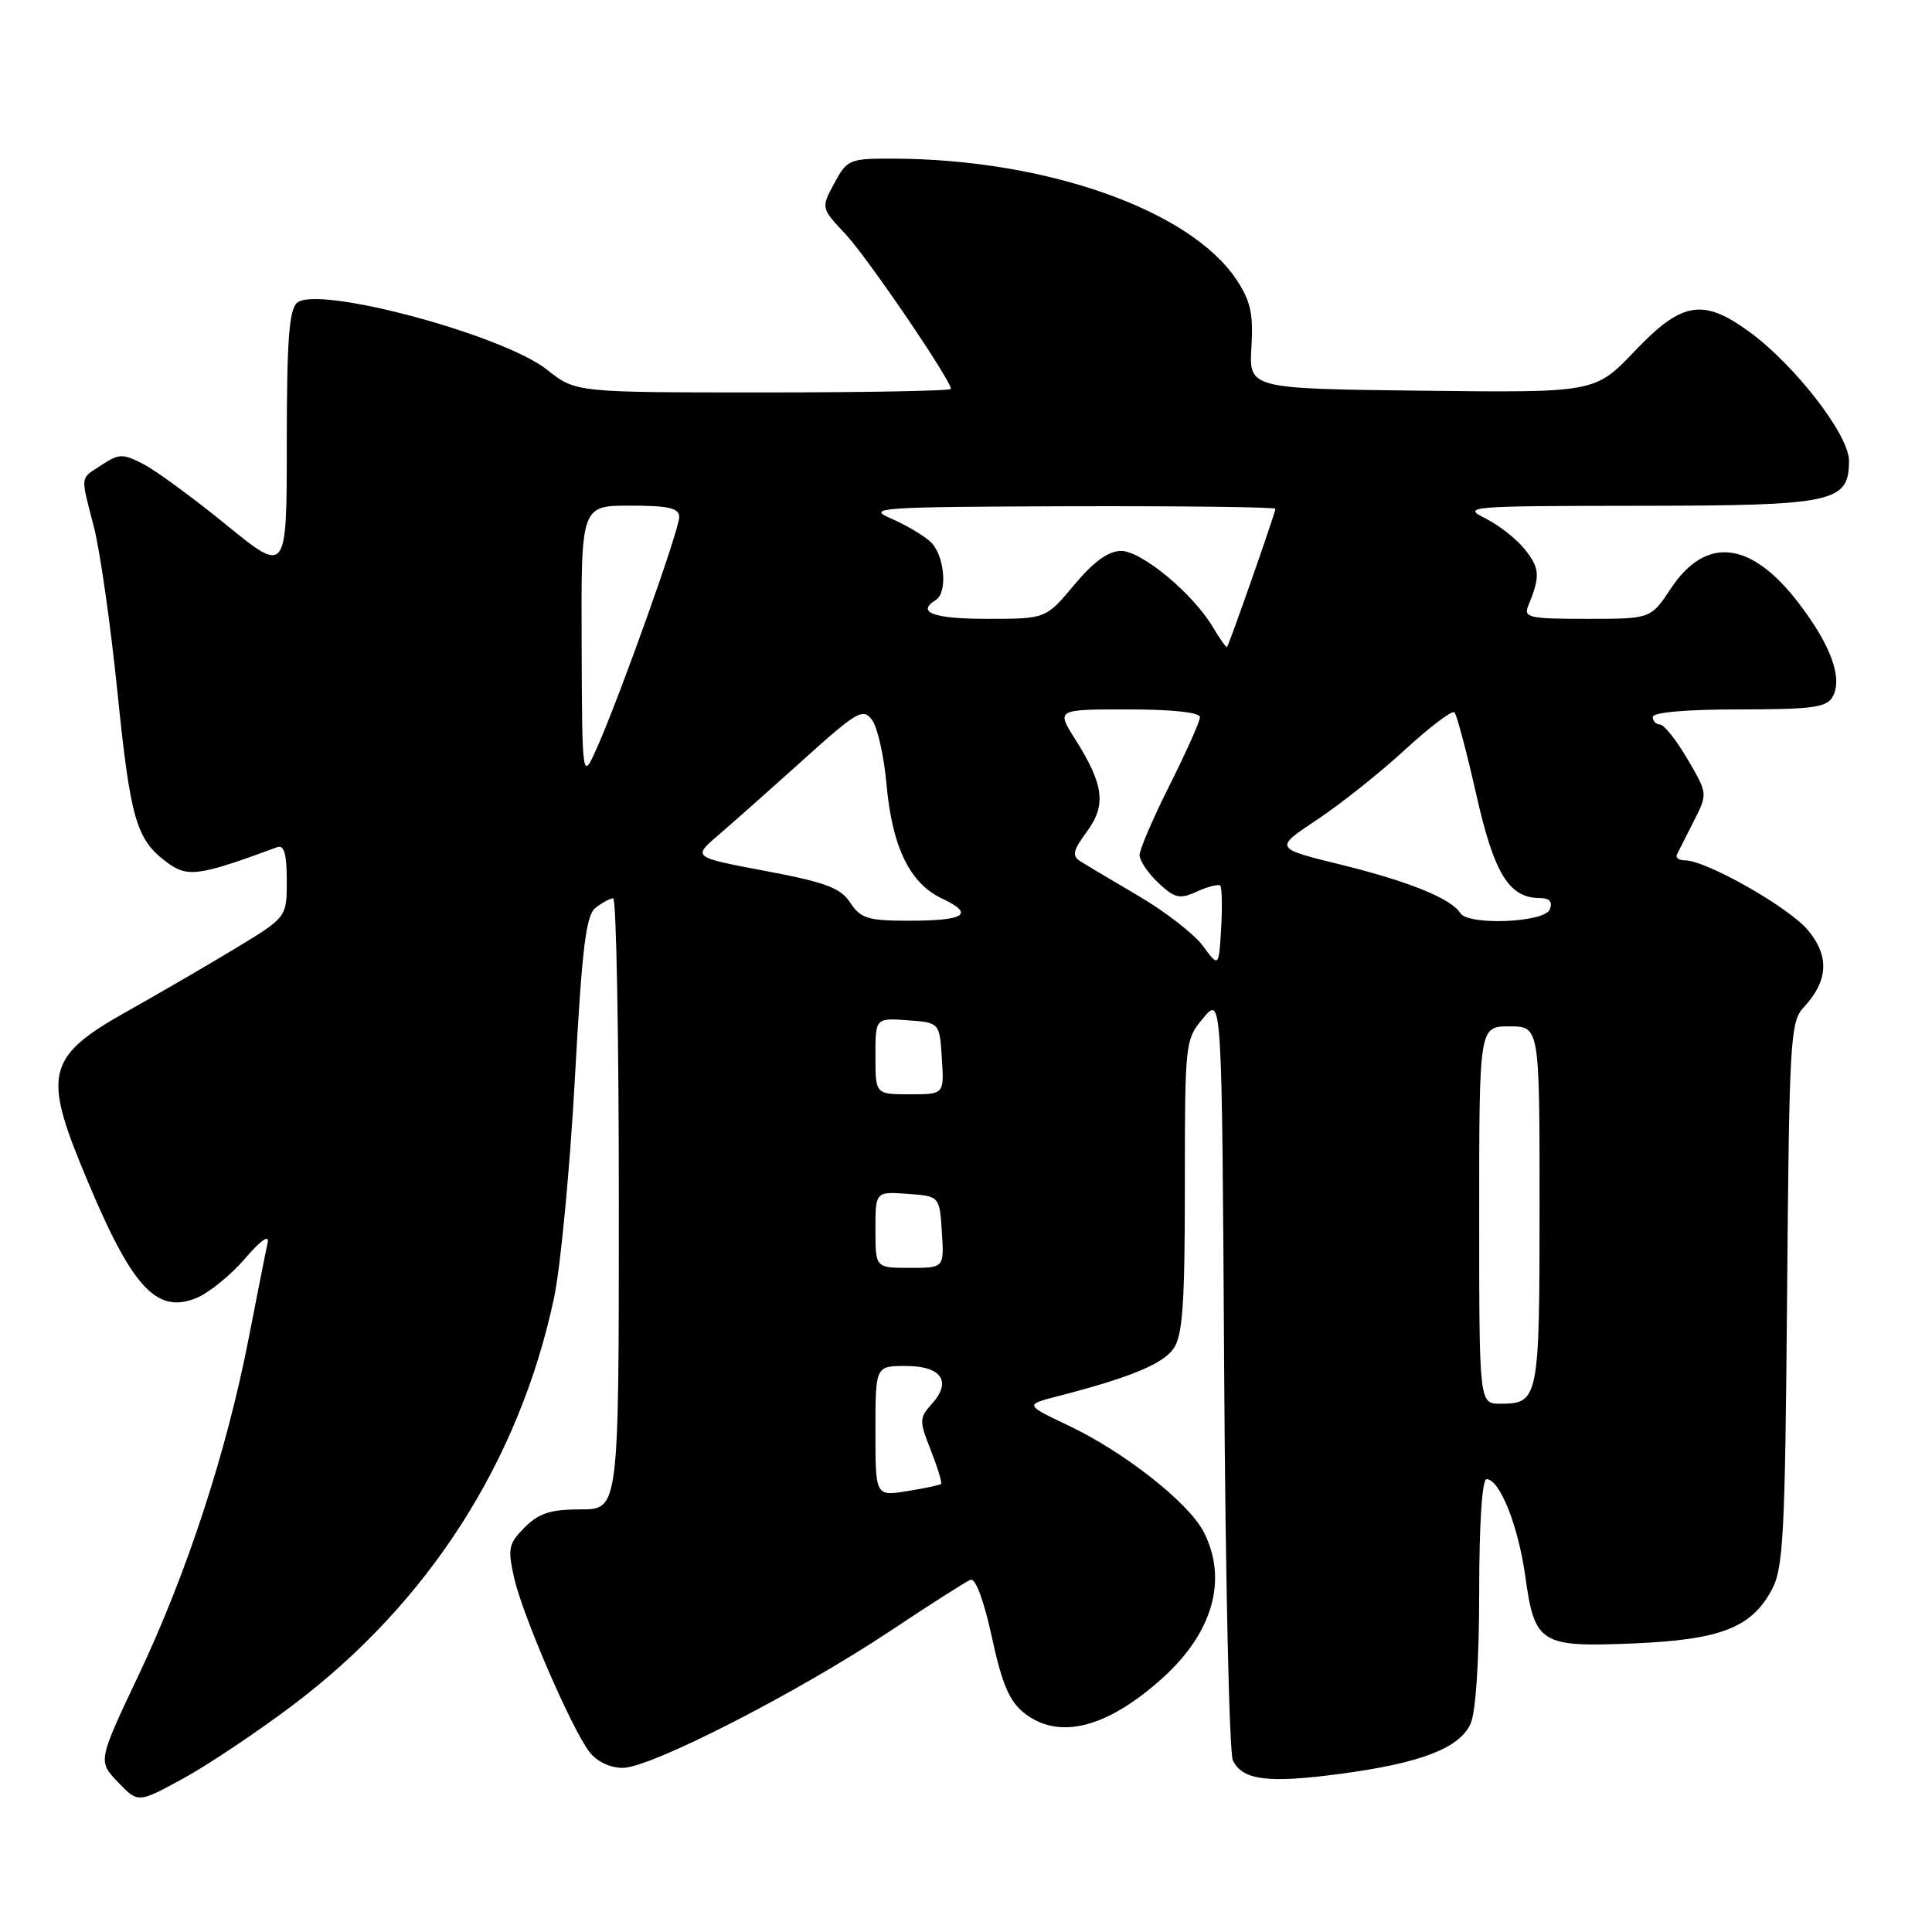 <?xml version="1.0" encoding="UTF-8" standalone="no"?>
<!DOCTYPE svg PUBLIC "-//W3C//DTD SVG 1.1//EN" "http://www.w3.org/Graphics/SVG/1.1/DTD/svg11.dtd" >
<svg xmlns="http://www.w3.org/2000/svg" xmlns:xlink="http://www.w3.org/1999/xlink" version="1.1" viewBox="0 0 256 256">
 <g >
 <path fill="currentColor"
d=" M 38.79 225.95 C 56.77 212.40 68.82 193.61 73.42 171.94 C 74.28 167.85 75.52 154.82 76.17 143.00 C 77.12 125.55 77.64 121.27 78.92 120.28 C 79.79 119.61 80.84 119.05 81.25 119.03 C 81.66 119.01 82.00 137.22 82.00 159.50 C 82.00 200.00 82.00 200.00 76.95 200.00 C 72.98 200.00 71.41 200.50 69.53 202.38 C 67.39 204.52 67.25 205.17 68.12 209.06 C 69.24 214.02 75.67 228.91 78.07 232.10 C 79.07 233.41 80.80 234.25 82.53 234.25 C 86.21 234.25 105.61 224.32 117.89 216.16 C 123.17 212.64 127.99 209.57 128.60 209.33 C 129.26 209.07 130.38 212.09 131.43 216.94 C 132.77 223.15 133.75 225.44 135.72 226.99 C 140.31 230.60 146.68 228.99 154.04 222.35 C 160.75 216.30 162.72 209.24 159.48 202.96 C 157.48 199.10 148.99 192.42 141.64 188.92 C 135.78 186.14 135.78 186.14 140.14 185.01 C 149.64 182.57 154.07 180.75 155.50 178.70 C 156.71 176.97 157.00 172.79 157.00 157.17 C 157.00 138.05 157.03 137.75 159.46 134.87 C 161.91 131.95 161.91 131.95 162.21 181.73 C 162.37 209.10 162.89 232.29 163.36 233.26 C 164.65 235.90 168.01 236.32 177.57 235.05 C 188.25 233.63 193.38 231.65 194.86 228.40 C 195.55 226.89 196.00 219.98 196.00 210.95 C 196.00 201.91 196.39 196.00 196.97 196.00 C 198.72 196.00 201.17 202.13 202.11 208.88 C 203.36 217.83 204.09 218.28 216.50 217.76 C 227.94 217.27 232.02 215.70 234.73 210.73 C 236.31 207.84 236.53 203.68 236.80 171.51 C 237.08 137.92 237.22 135.39 238.97 133.51 C 242.27 129.98 242.45 126.68 239.53 123.22 C 236.97 120.18 226.07 114.00 223.26 114.00 C 222.47 114.00 222.00 113.66 222.19 113.25 C 222.39 112.84 223.39 110.85 224.42 108.83 C 226.29 105.17 226.29 105.17 223.60 100.58 C 222.12 98.06 220.48 96.00 219.96 96.00 C 219.43 96.00 219.00 95.55 219.00 95.00 C 219.00 94.39 223.48 94.00 230.45 94.00 C 240.10 94.00 242.05 93.74 242.83 92.33 C 244.20 89.90 242.63 85.54 238.38 79.97 C 232.03 71.64 226.04 70.95 221.37 78.02 C 218.73 82.00 218.73 82.00 210.26 82.00 C 202.58 82.00 201.85 81.84 202.51 80.25 C 204.10 76.38 204.04 75.32 202.10 72.86 C 200.99 71.45 198.60 69.56 196.79 68.67 C 193.66 67.12 194.63 67.04 217.03 67.02 C 243.11 67.00 245.00 66.59 245.00 61.03 C 245.00 57.62 237.77 48.29 231.73 43.92 C 225.62 39.49 222.85 39.97 216.61 46.52 C 211.35 52.04 211.35 52.04 188.42 51.77 C 165.50 51.50 165.50 51.50 165.82 46.00 C 166.09 41.54 165.70 39.84 163.80 37.00 C 157.62 27.79 138.56 21.09 118.41 21.02 C 112.54 21.00 112.25 21.12 110.55 24.28 C 108.78 27.56 108.78 27.56 112.04 31.03 C 114.95 34.13 126.00 50.37 126.00 51.53 C 126.00 51.79 114.81 52.00 101.14 52.00 C 76.28 52.00 76.28 52.00 72.50 49.00 C 66.66 44.36 42.17 37.79 39.37 40.11 C 38.31 40.99 38.00 45.14 38.00 58.66 C 38.00 76.07 38.00 76.07 30.00 69.56 C 25.61 65.98 20.66 62.36 19.01 61.50 C 16.27 60.09 15.78 60.10 13.50 61.59 C 10.55 63.52 10.64 62.82 12.45 69.86 C 13.25 72.96 14.64 82.70 15.54 91.50 C 17.29 108.65 18.04 111.24 22.14 114.28 C 24.87 116.30 26.33 116.09 36.75 112.25 C 37.64 111.92 38.00 113.18 38.00 116.66 C 38.00 121.54 38.00 121.54 31.25 125.63 C 27.54 127.88 21.01 131.67 16.76 134.06 C 6.53 139.78 5.78 142.20 10.61 154.08 C 17.25 170.42 20.56 174.25 26.05 171.98 C 27.71 171.29 30.61 168.94 32.47 166.76 C 34.54 164.35 35.71 163.52 35.47 164.65 C 35.24 165.67 34.11 171.38 32.95 177.34 C 30.02 192.40 24.77 208.45 18.38 221.93 C 12.97 233.36 12.97 233.36 15.63 236.14 C 18.29 238.92 18.29 238.92 24.19 235.71 C 27.44 233.94 34.01 229.55 38.79 225.95 Z  M 116.00 189.63 C 116.00 181.00 116.00 181.00 120.03 181.00 C 124.76 181.00 126.16 183.06 123.47 186.03 C 121.80 187.88 121.79 188.25 123.34 192.17 C 124.24 194.47 124.85 196.48 124.70 196.63 C 124.55 196.78 122.53 197.21 120.21 197.58 C 116.00 198.26 116.00 198.26 116.00 189.63 Z  M 196.00 161.00 C 196.00 136.00 196.00 136.00 200.00 136.00 C 204.00 136.00 204.00 136.00 204.00 159.80 C 204.00 185.41 203.88 186.00 198.80 186.00 C 196.00 186.00 196.00 186.00 196.00 161.00 Z  M 116.00 162.94 C 116.00 157.89 116.00 157.89 120.25 158.19 C 124.50 158.50 124.50 158.50 124.80 163.25 C 125.11 168.00 125.11 168.00 120.55 168.00 C 116.00 168.00 116.00 168.00 116.00 162.94 Z  M 116.00 139.94 C 116.00 134.89 116.00 134.89 120.25 135.19 C 124.50 135.50 124.50 135.50 124.80 140.25 C 125.11 145.00 125.11 145.00 120.55 145.00 C 116.00 145.00 116.00 145.00 116.00 139.94 Z  M 159.40 125.35 C 158.25 123.78 154.42 120.81 150.90 118.74 C 147.38 116.67 143.88 114.59 143.13 114.11 C 142.02 113.40 142.19 112.66 144.01 110.20 C 146.62 106.67 146.28 103.99 142.45 97.92 C 139.97 94.00 139.97 94.00 149.49 94.00 C 155.30 94.00 159.00 94.40 159.00 95.02 C 159.00 95.58 157.20 99.62 155.00 104.00 C 152.80 108.38 151.00 112.56 151.00 113.30 C 151.00 114.04 152.12 115.70 153.49 116.99 C 155.68 119.04 156.30 119.18 158.62 118.13 C 160.07 117.47 161.45 117.12 161.69 117.35 C 161.92 117.59 161.97 120.12 161.81 122.99 C 161.50 128.19 161.50 128.19 159.40 125.35 Z  M 112.67 119.62 C 111.38 117.65 109.40 116.91 101.44 115.41 C 91.77 113.59 91.77 113.59 95.14 110.70 C 96.99 109.11 102.05 104.62 106.38 100.72 C 113.61 94.21 114.36 93.78 115.56 95.41 C 116.28 96.39 117.13 100.19 117.46 103.85 C 118.20 112.20 120.53 117.03 124.79 119.04 C 129.21 121.12 127.92 122.00 120.45 122.00 C 115.00 122.00 114.04 121.70 112.67 119.62 Z  M 193.50 120.99 C 192.31 119.08 186.65 116.78 177.75 114.59 C 168.82 112.40 168.82 112.40 174.48 108.64 C 177.59 106.58 182.85 102.40 186.15 99.36 C 189.46 96.32 192.42 94.08 192.72 94.39 C 193.03 94.70 194.32 99.57 195.60 105.22 C 197.98 115.80 199.95 119.00 204.08 119.00 C 205.32 119.00 205.75 119.50 205.36 120.50 C 204.69 122.25 194.53 122.67 193.50 120.99 Z  M 77.07 85.25 C 77.00 67.00 77.00 67.00 83.50 67.00 C 88.64 67.00 90.00 67.32 90.00 68.52 C 90.00 70.21 82.22 92.04 79.14 99.00 C 77.14 103.50 77.14 103.50 77.07 85.25 Z  M 160.72 83.11 C 158.10 78.67 151.27 73.00 148.55 73.00 C 146.87 73.00 144.91 74.42 142.34 77.50 C 138.58 82.00 138.58 82.00 130.79 82.00 C 123.70 82.00 121.35 81.14 124.00 79.50 C 125.63 78.49 125.14 73.43 123.25 71.75 C 122.29 70.89 119.92 69.50 118.00 68.67 C 114.76 67.28 116.53 67.16 141.75 67.08 C 156.74 67.04 169.00 67.19 169.00 67.42 C 169.00 67.92 162.88 85.40 162.59 85.72 C 162.48 85.84 161.64 84.67 160.72 83.11 Z "/>
</g>
</svg>